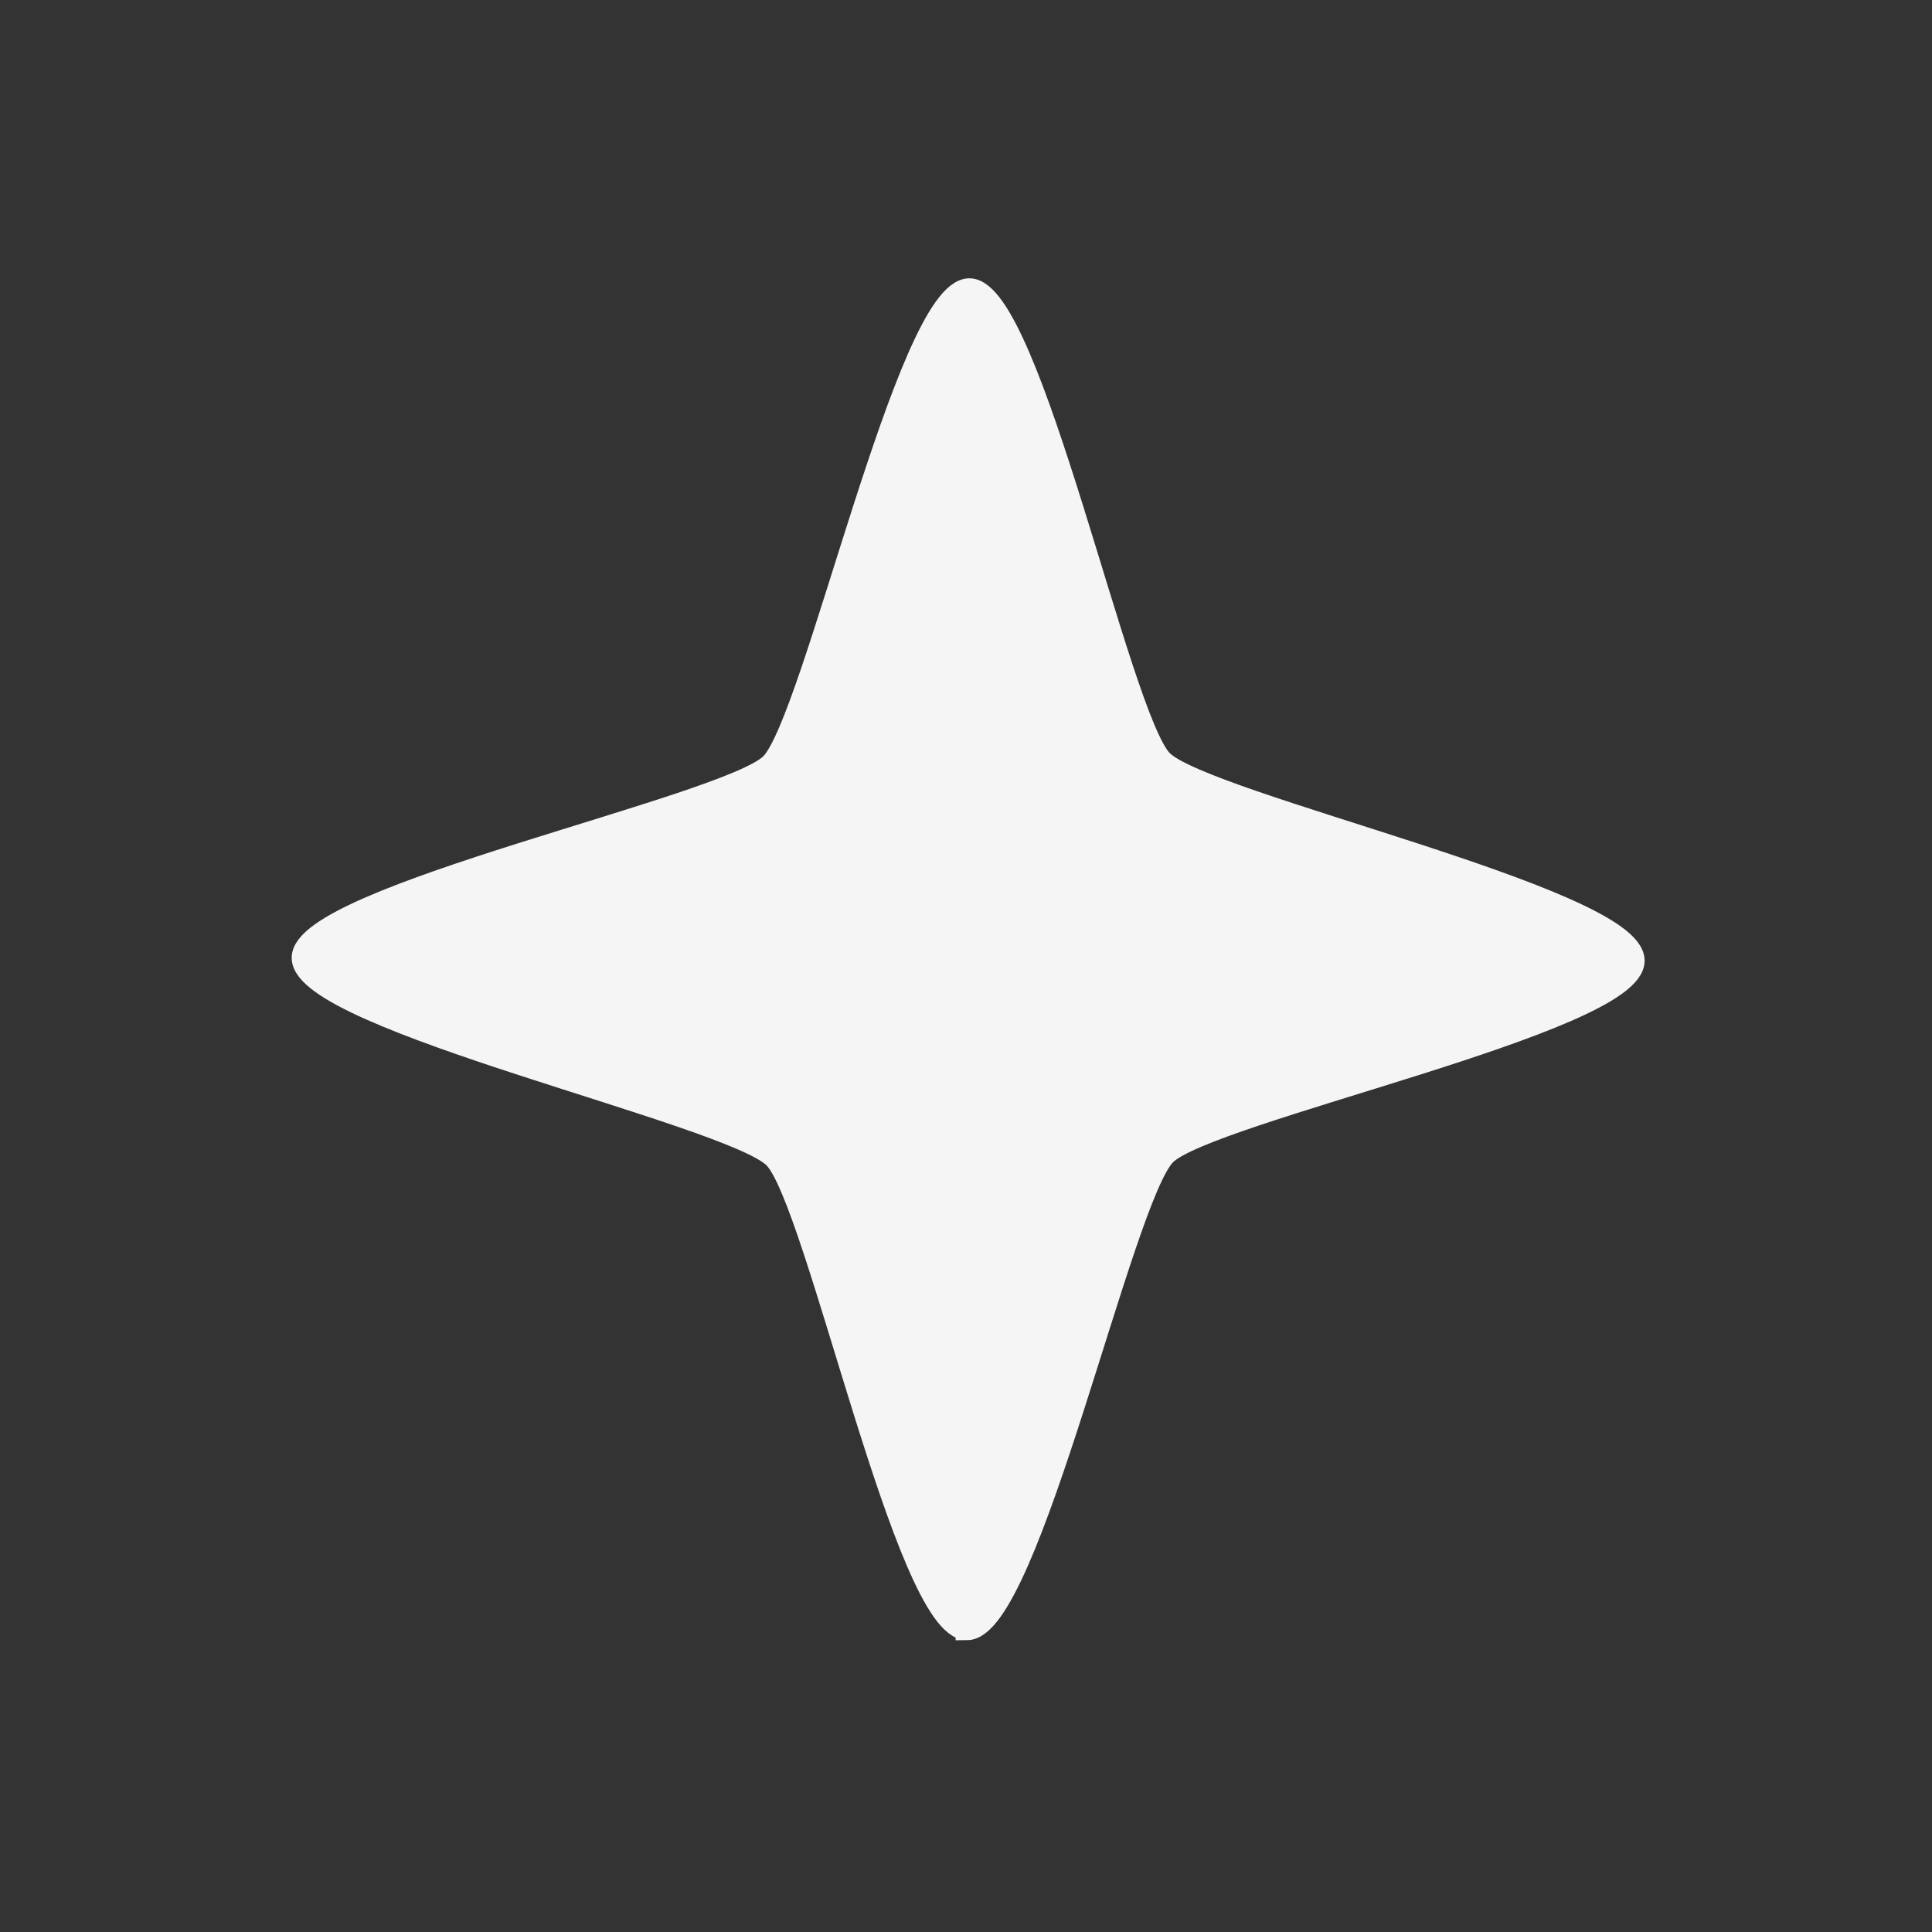 <?xml version="1.0" encoding="UTF-8" standalone="no"?>
<!-- Created with Inkscape (http://www.inkscape.org/) -->

<svg
   xmlns:dc="http://purl.org/dc/elements/1.1/"
   xmlns:cc="http://creativecommons.org/ns#"
   xmlns:rdf="http://www.w3.org/1999/02/22-rdf-syntax-ns#"
   xmlns:svg="http://www.w3.org/2000/svg"
   xmlns="http://www.w3.org/2000/svg"
   xmlns:sodipodi="http://sodipodi.sourceforge.net/DTD/sodipodi-0.dtd"
   xmlns:inkscape="http://www.inkscape.org/namespaces/inkscape"
   width="100px"
   height="100px"
   viewBox="0 0 100 100"
   version="1.1"
   id="SVGRoot"
   inkscape:version="0.92.0 r15299"
   sodipodi:docname="StarNew.svg">
  <rect x="0" y="0" width="100" height="100" fill="#333333" stroke="none"/>
  <sodipodi:namedview
     id="base"
     pagecolor="#ffffff"
     bordercolor="#666666"
     borderopacity="1.0"
     inkscape:pageopacity="1.0"
     inkscape:pageshadow="0"
     inkscape:zoom="7.2407734"
     inkscape:cx="42.155382"
     inkscape:cy="45.683132"
     inkscape:document-units="px"
     inkscape:current-layer="layer2"
     showgrid="false"
     inkscape:window-width="1920"
     inkscape:window-height="1017"
     inkscape:window-x="-8"
     inkscape:window-y="-8"
     inkscape:window-maximized="1">
    <inkscape:grid
       type="xygrid"
       id="grid6335" />
  </sodipodi:namedview>
  <defs
     id="defs5776" />
  <g
     inkscape:groupmode="layer"
     id="layer2"
     inkscape:label="Layer 2"
     style="display:inline">
    <path
       sodipodi:type="star"
       style="fill:#f5f5f5;fill-opacity:1;stroke:#f5f5f5;stroke-width:1;stroke-miterlimit:4;stroke-dasharray:none;stroke-dashoffset:0;stroke-opacity:1"
       id="path5646"
       sodipodi:sides="4"
       sodipodi:cx="53.593445"
       sodipodi:cy="50.250729"
       sodipodi:r1="29.125149"
       sodipodi:r2="12.086937"
       sodipodi:arg1="0.74515145"
       sodipodi:arg2="1.5204752"
       inkscape:flatsided="false"
       inkscape:rounded="0.12"
       inkscape:randomized="0"
       d="M 75,70 C 73.216,71.973 56.86,62.215 54.201,62.322 51.516,62.43 35.838,73.46 33.844,71.657 31.871,69.873 41.629,53.517 41.522,50.859 41.414,48.173 30.385,32.495 32.187,30.501 c 1.784,-1.973 18.14,7.785 20.799,7.678 2.685,-0.108 18.364,-11.137 20.357,-9.335 1.973,1.784 -7.785,18.14 -7.678,20.799 0.108,2.685 11.137,18.364 9.335,20.357 z"
       transform="matrix(0.8,0.876,-0.87,0.805,50.955,-37.749)" />
  </g>
</svg>
